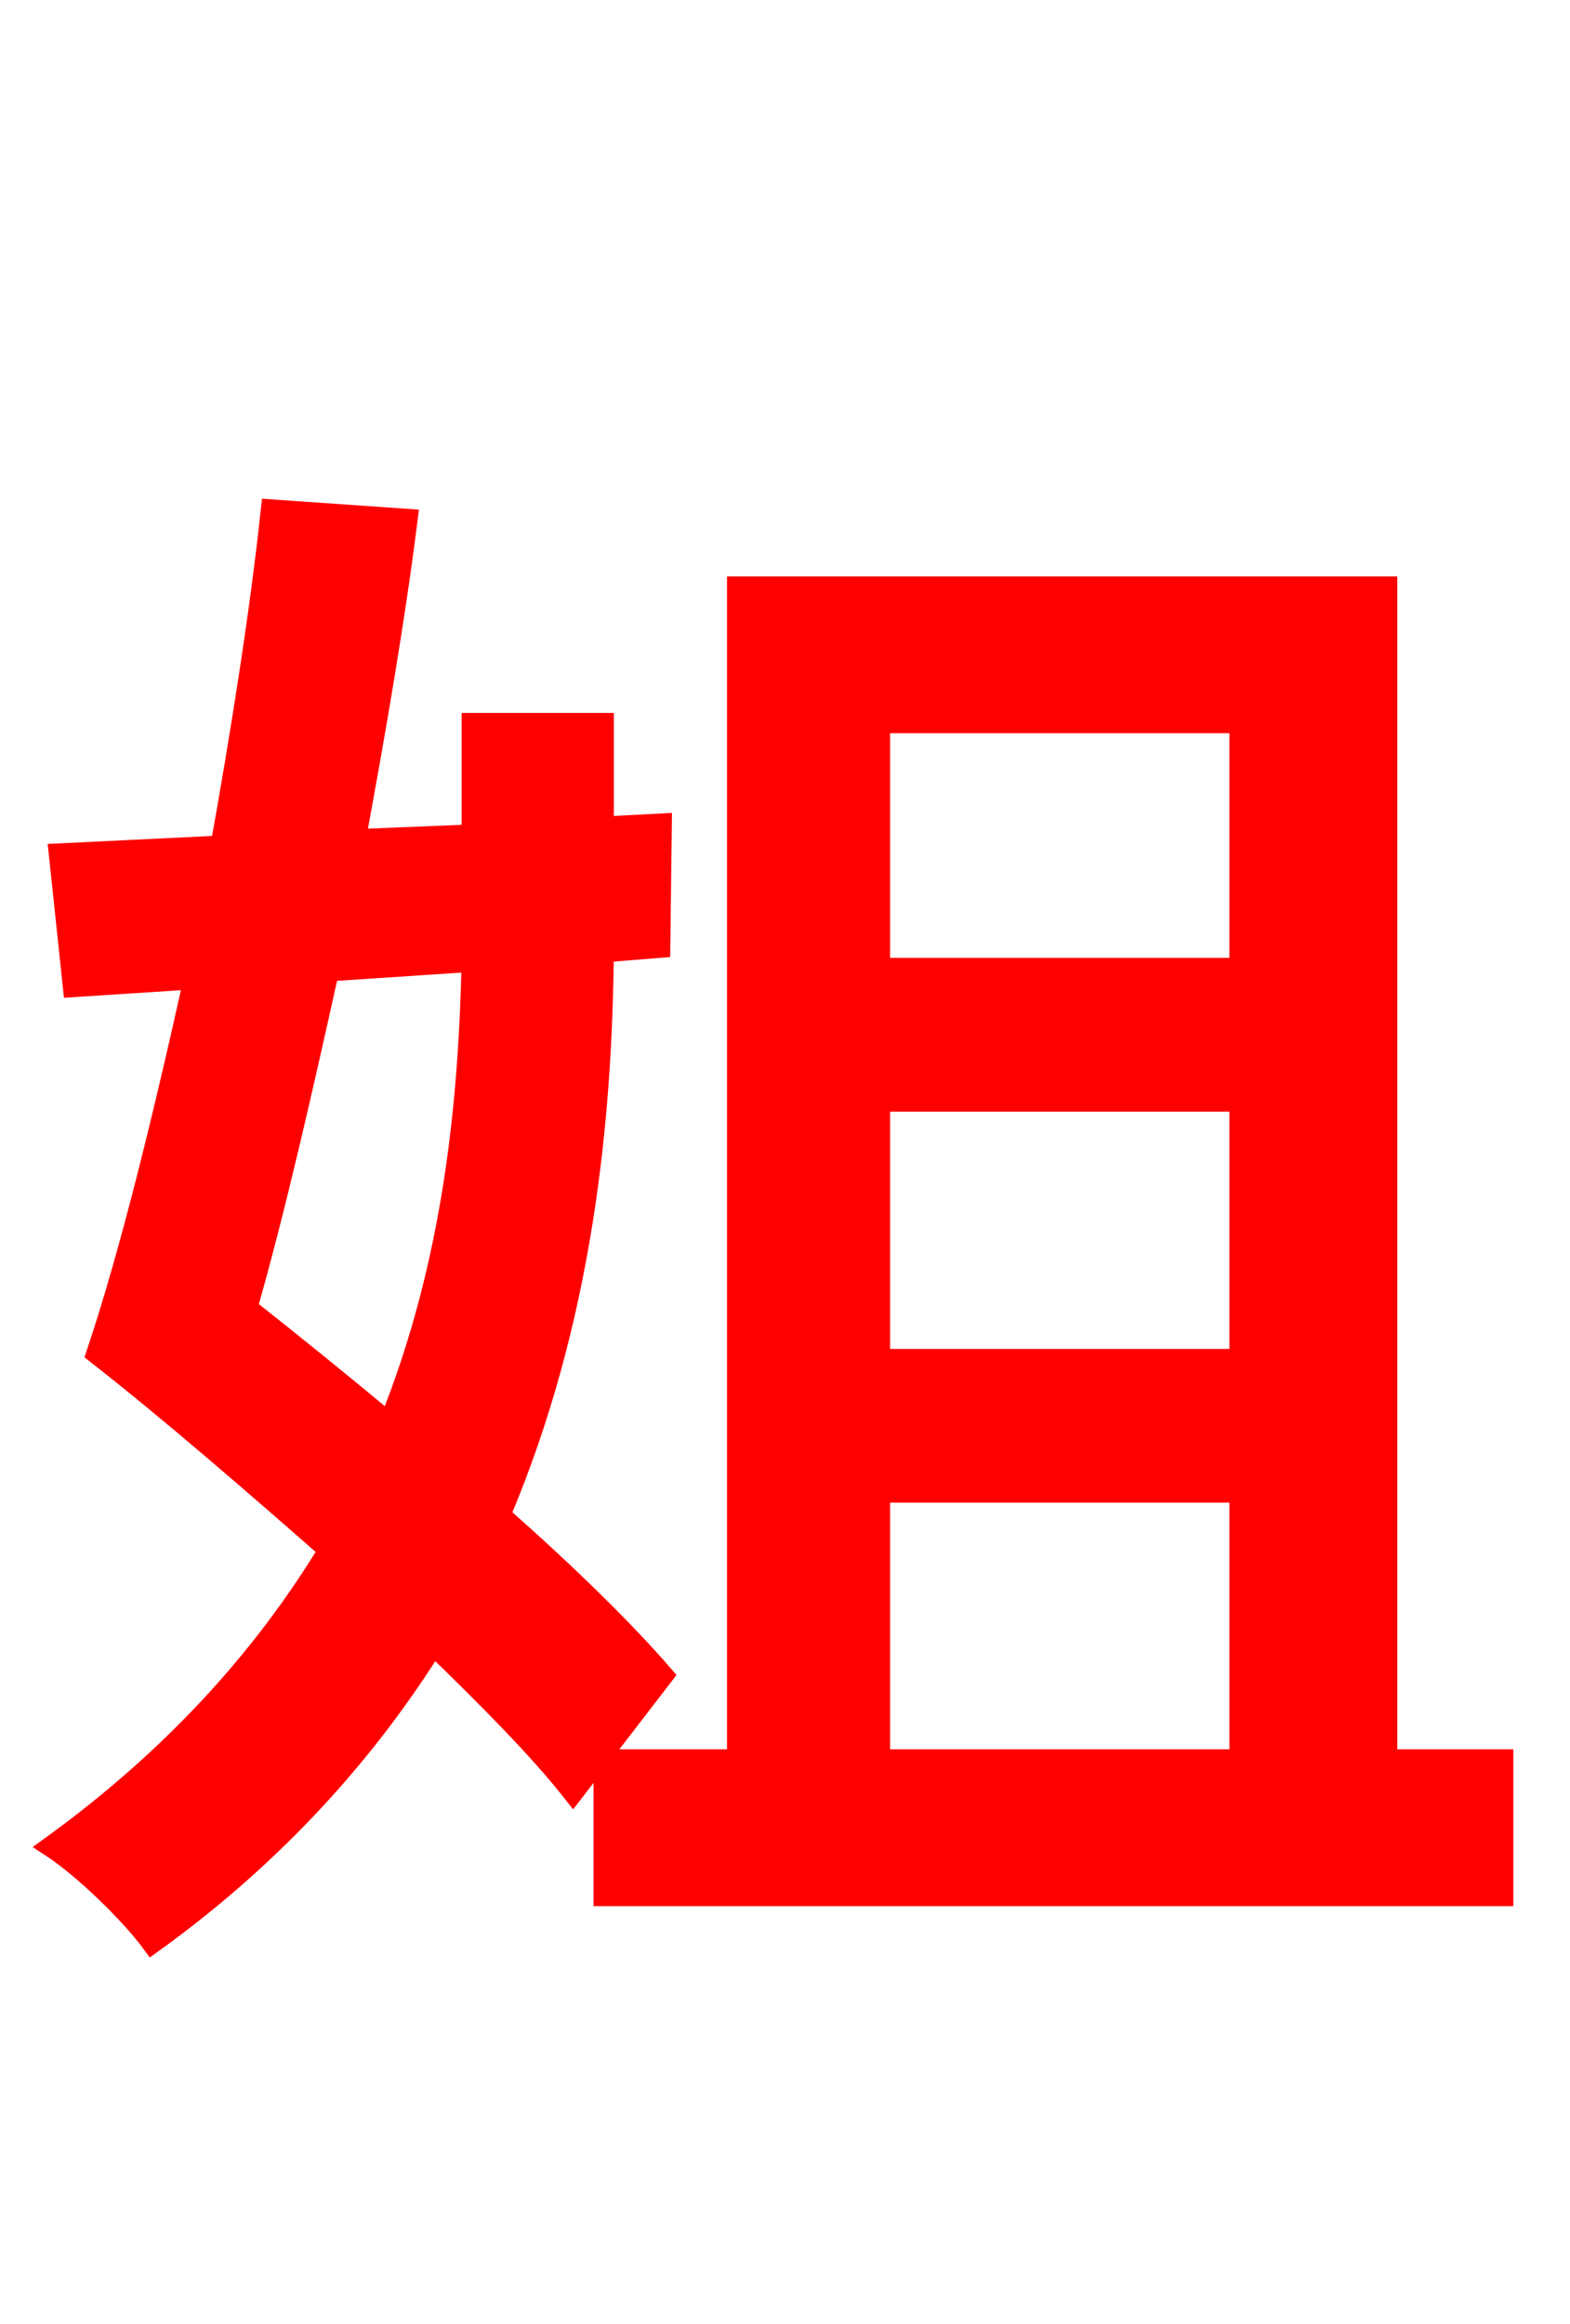 <svg xmlns="http://www.w3.org/2000/svg" xmlns:xlink="http://www.w3.org/1999/xlink" width="72" height="106.56"><path fill="red" stroke="red" d="M21.67 44.06C21.53 50.33 20.88 57.82 17.86 65.30C15.70 63.50 13.39 61.63 11.30 59.98C12.60 55.44 13.82 50.04 15.05 44.50ZM30.24 43.42L30.31 37.80L27.65 37.94L27.65 33.19L21.67 33.19L21.67 38.30L16.27 38.52C17.21 33.41 18.07 28.44 18.65 23.83L12.46 23.40C11.95 28.15 11.09 33.55 10.15 38.81L2.74 39.17L3.38 45.22L8.93 44.86C7.49 51.34 5.98 57.53 4.46 62.06C7.78 64.66 11.52 67.90 15.12 71.06C12.24 75.82 8.14 80.50 2.38 84.67C3.82 85.61 5.98 87.70 6.98 89.06C12.67 84.96 16.85 80.21 19.87 75.38C22.39 77.83 24.70 80.14 26.28 82.15L30.38 76.82C28.58 74.74 25.92 72.14 22.90 69.48C26.71 60.48 27.58 51.26 27.65 43.63ZM40.32 68.40L56.88 68.40L56.88 80.71L40.32 80.71ZM56.88 33.12L56.88 44.42L40.32 44.42L40.32 33.12ZM56.88 62.35L40.32 62.35L40.32 50.47L56.88 50.47ZM63.58 80.71L63.58 26.93L33.84 26.93L33.84 80.71L27.72 80.71L27.72 86.90L68.90 86.90L68.90 80.71Z"/></svg>
